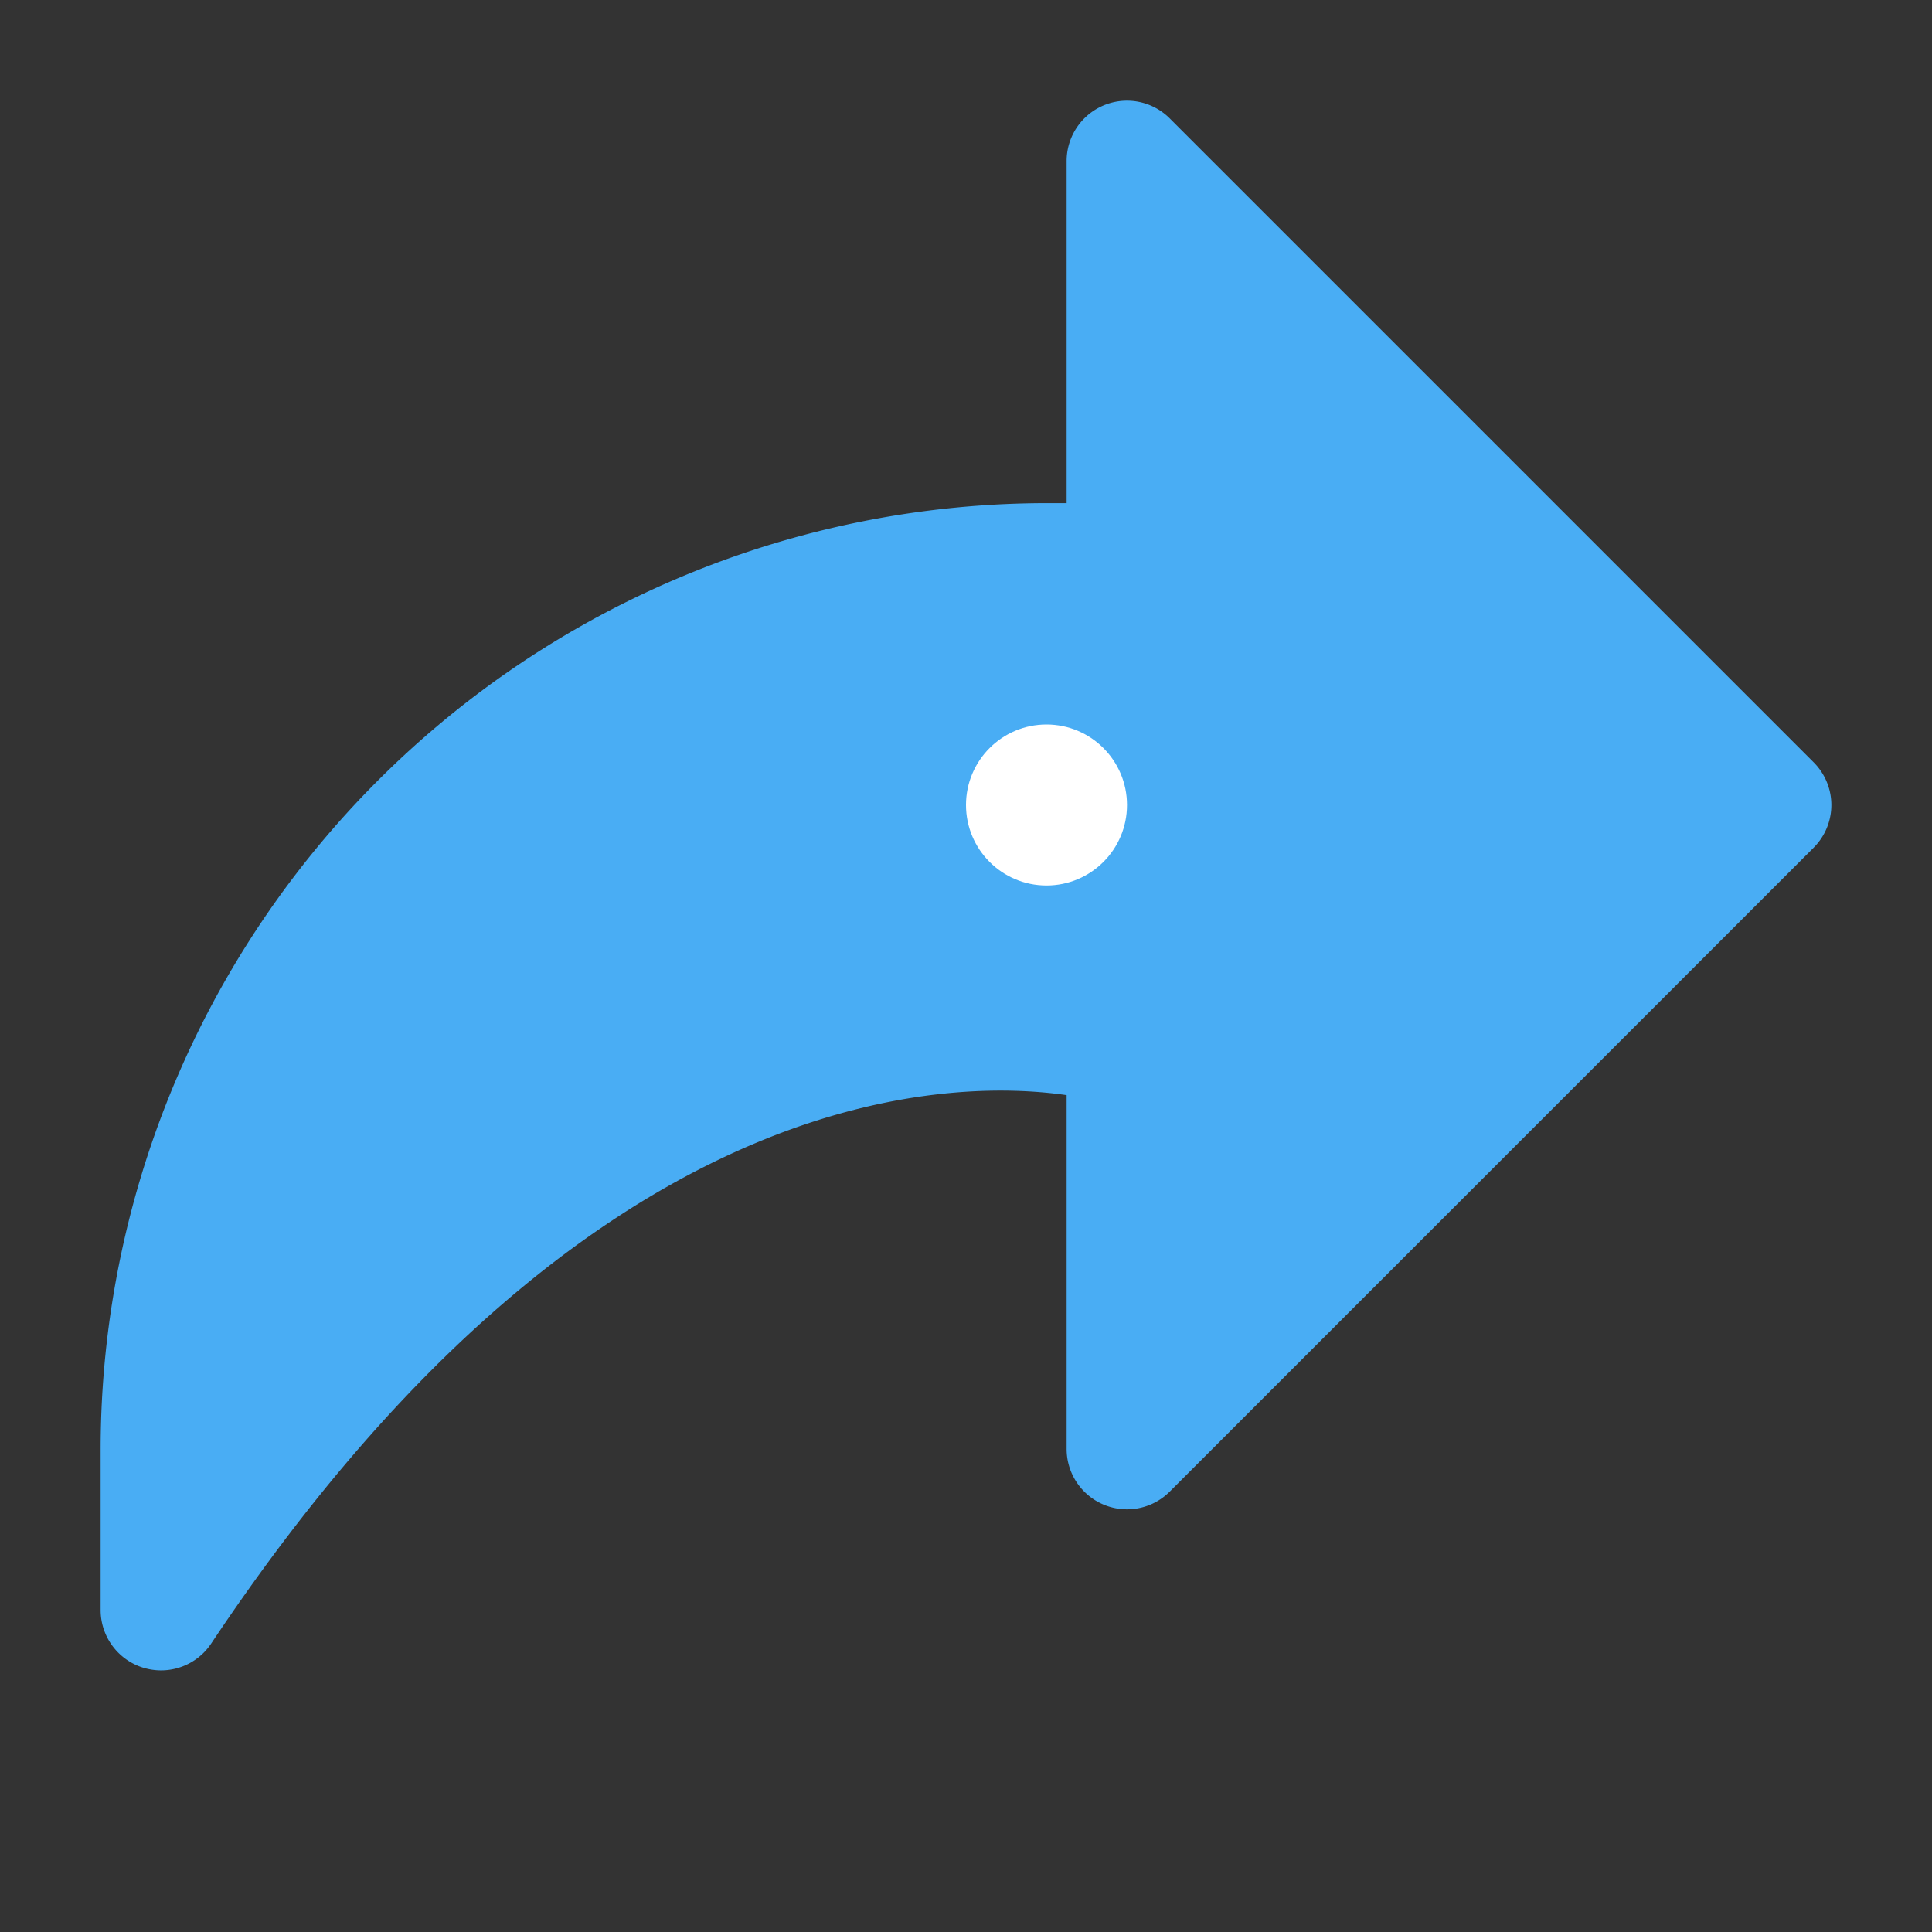 <svg xmlns="http://www.w3.org/2000/svg"  viewBox="0 0 24 24" width="32px" height="32px"><rect x="0" y="0" width="24" height="24" fill="#333333" stroke="none"/><g data-name="Layer 2"><path fill="#49adf4" d="M22.53,9.47l-8-8A.75.75,0,0,0,13.25,2V6.25H13A11.763,11.763,0,0,0,1.25,18v2a.75.75,0,0,0,.533.718A.77.77,0,0,0,2,20.75a.749.749,0,0,0,.624-.334c4.647-6.971,9.137-7.027,10.626-6.812V18a.75.75,0,0,0,1.28.53l8-8A.749.749,0,0,0,22.53,9.47Z"/><circle cx="13" cy="10" r="1" fill="#fff"/></g></svg>